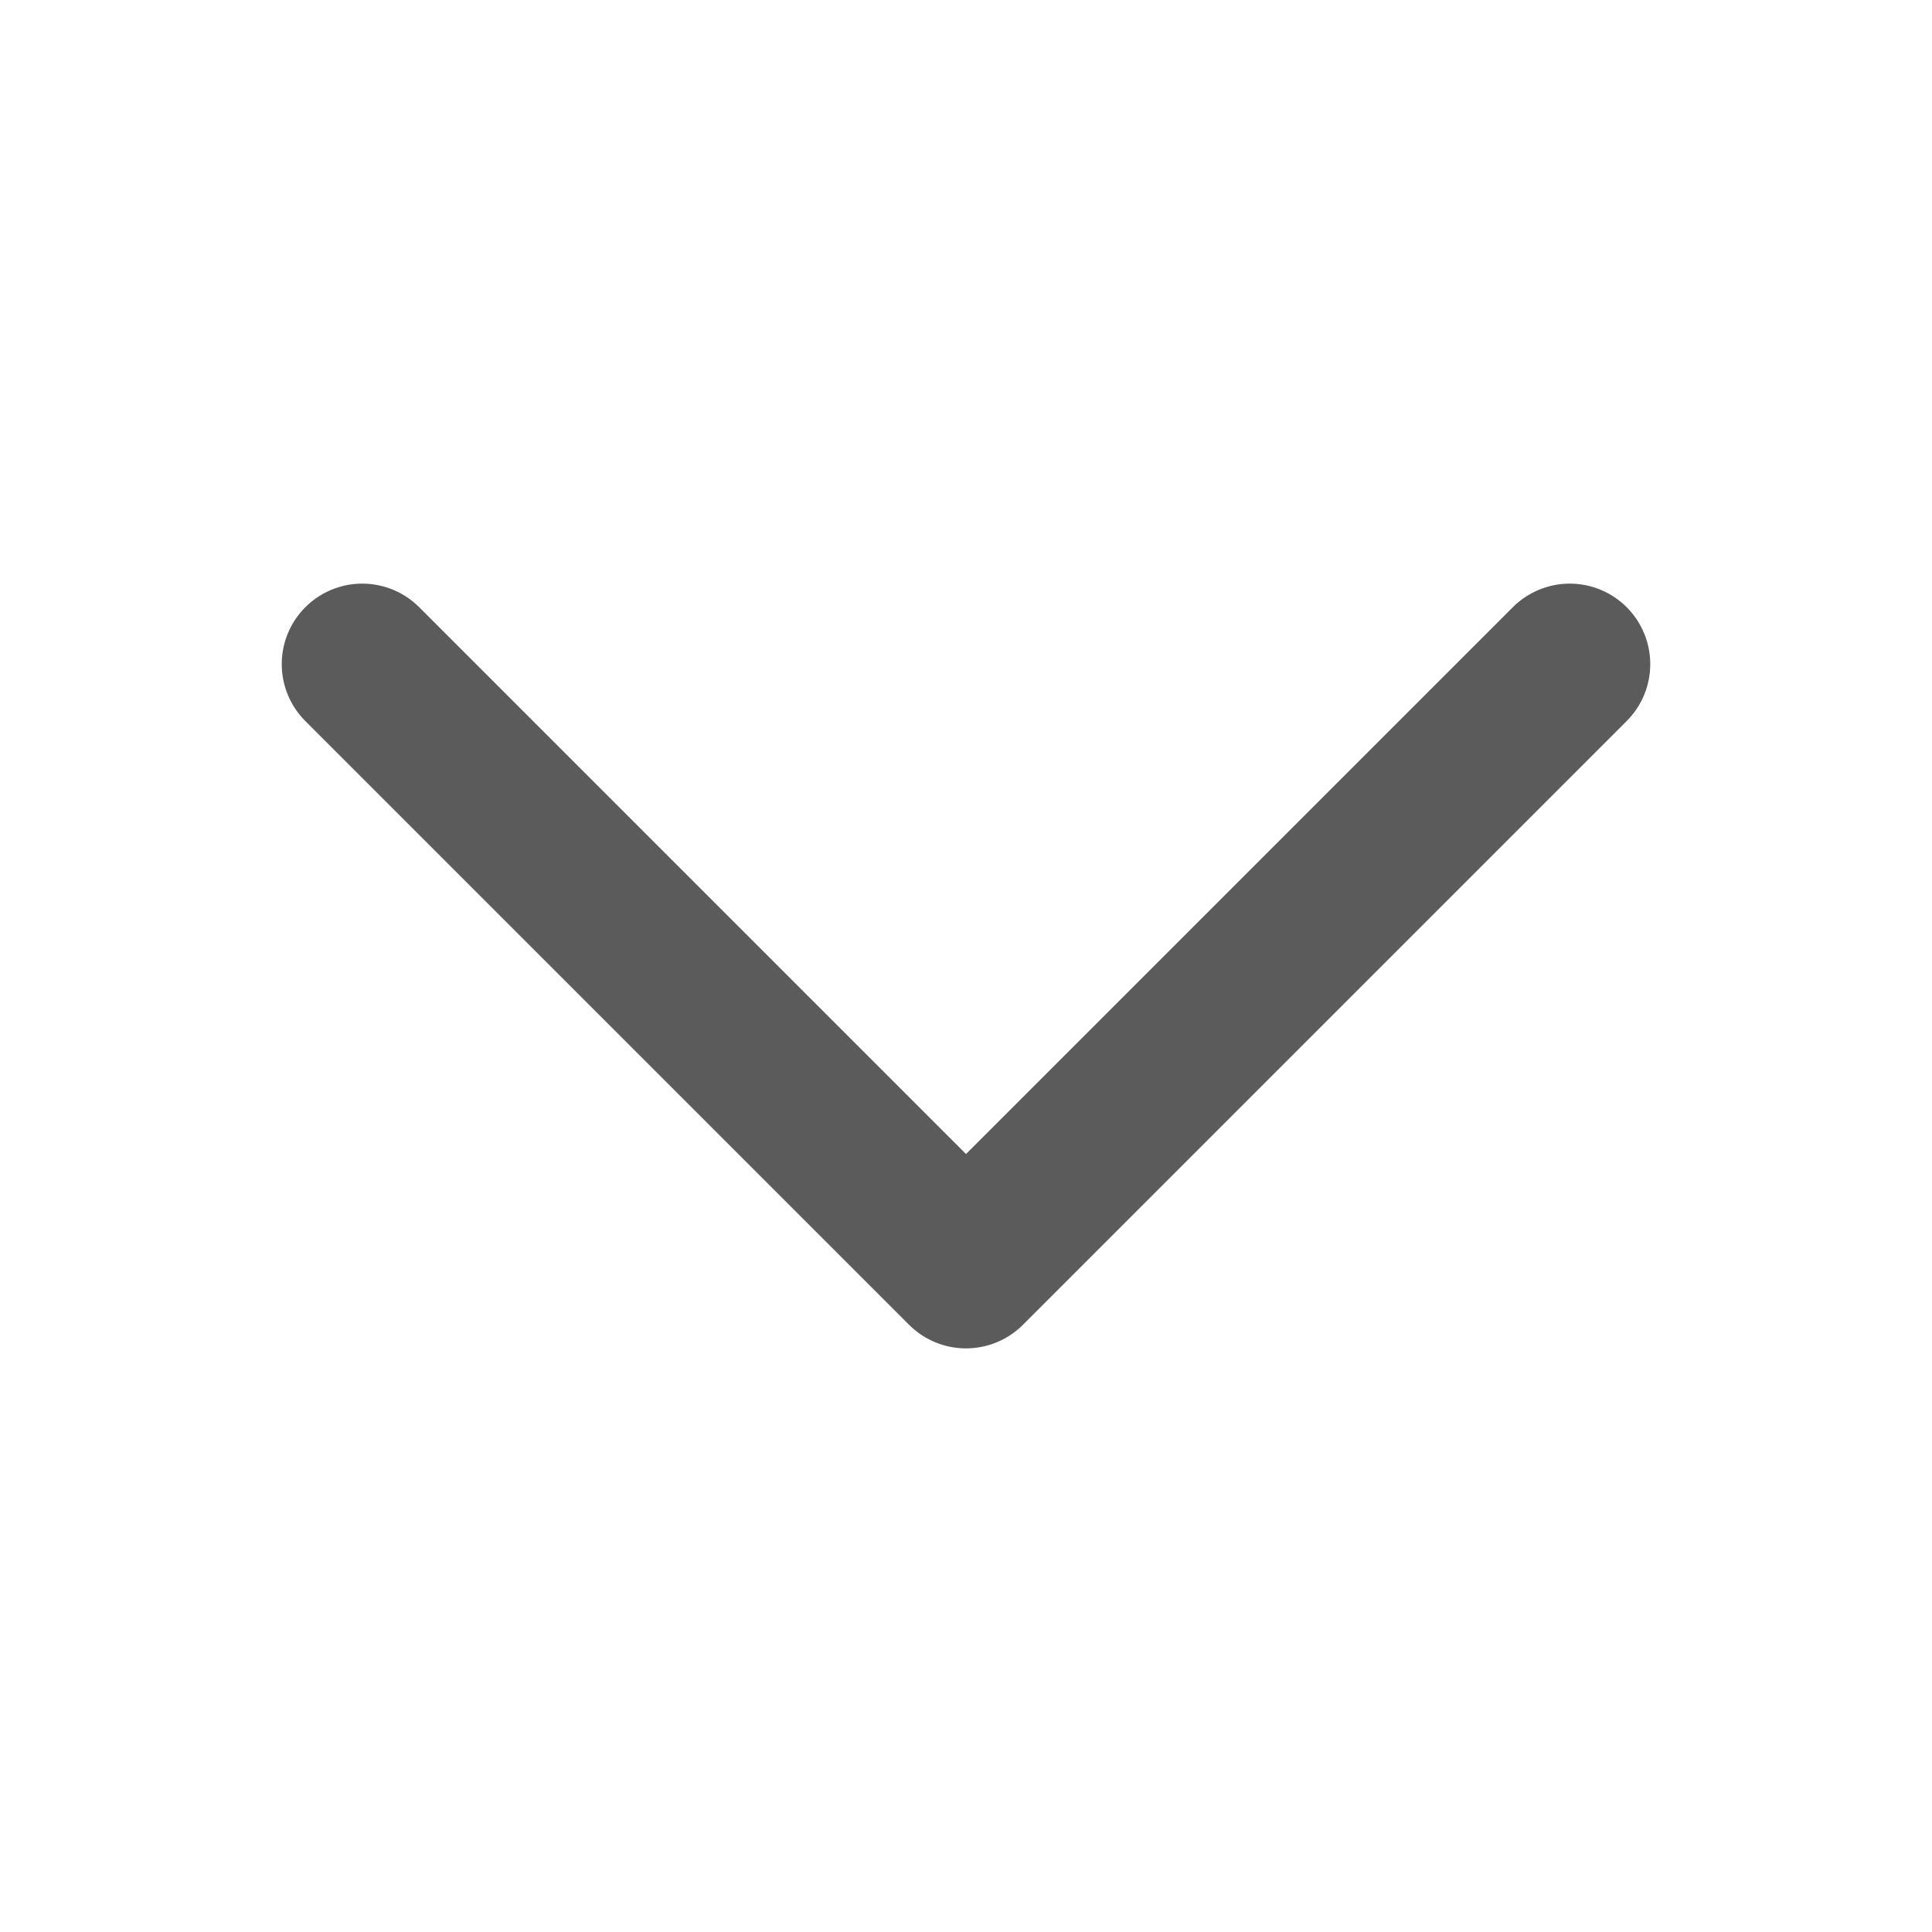<svg width="24" height="24" viewBox="0 0 24 24" fill="none" xmlns="http://www.w3.org/2000/svg">
<path d="M19.5 8.25L12 15.75L4.5 8.25" stroke="#5B5B5B" stroke-width="2" stroke-linecap="round" stroke-linejoin="round"/>
</svg>
